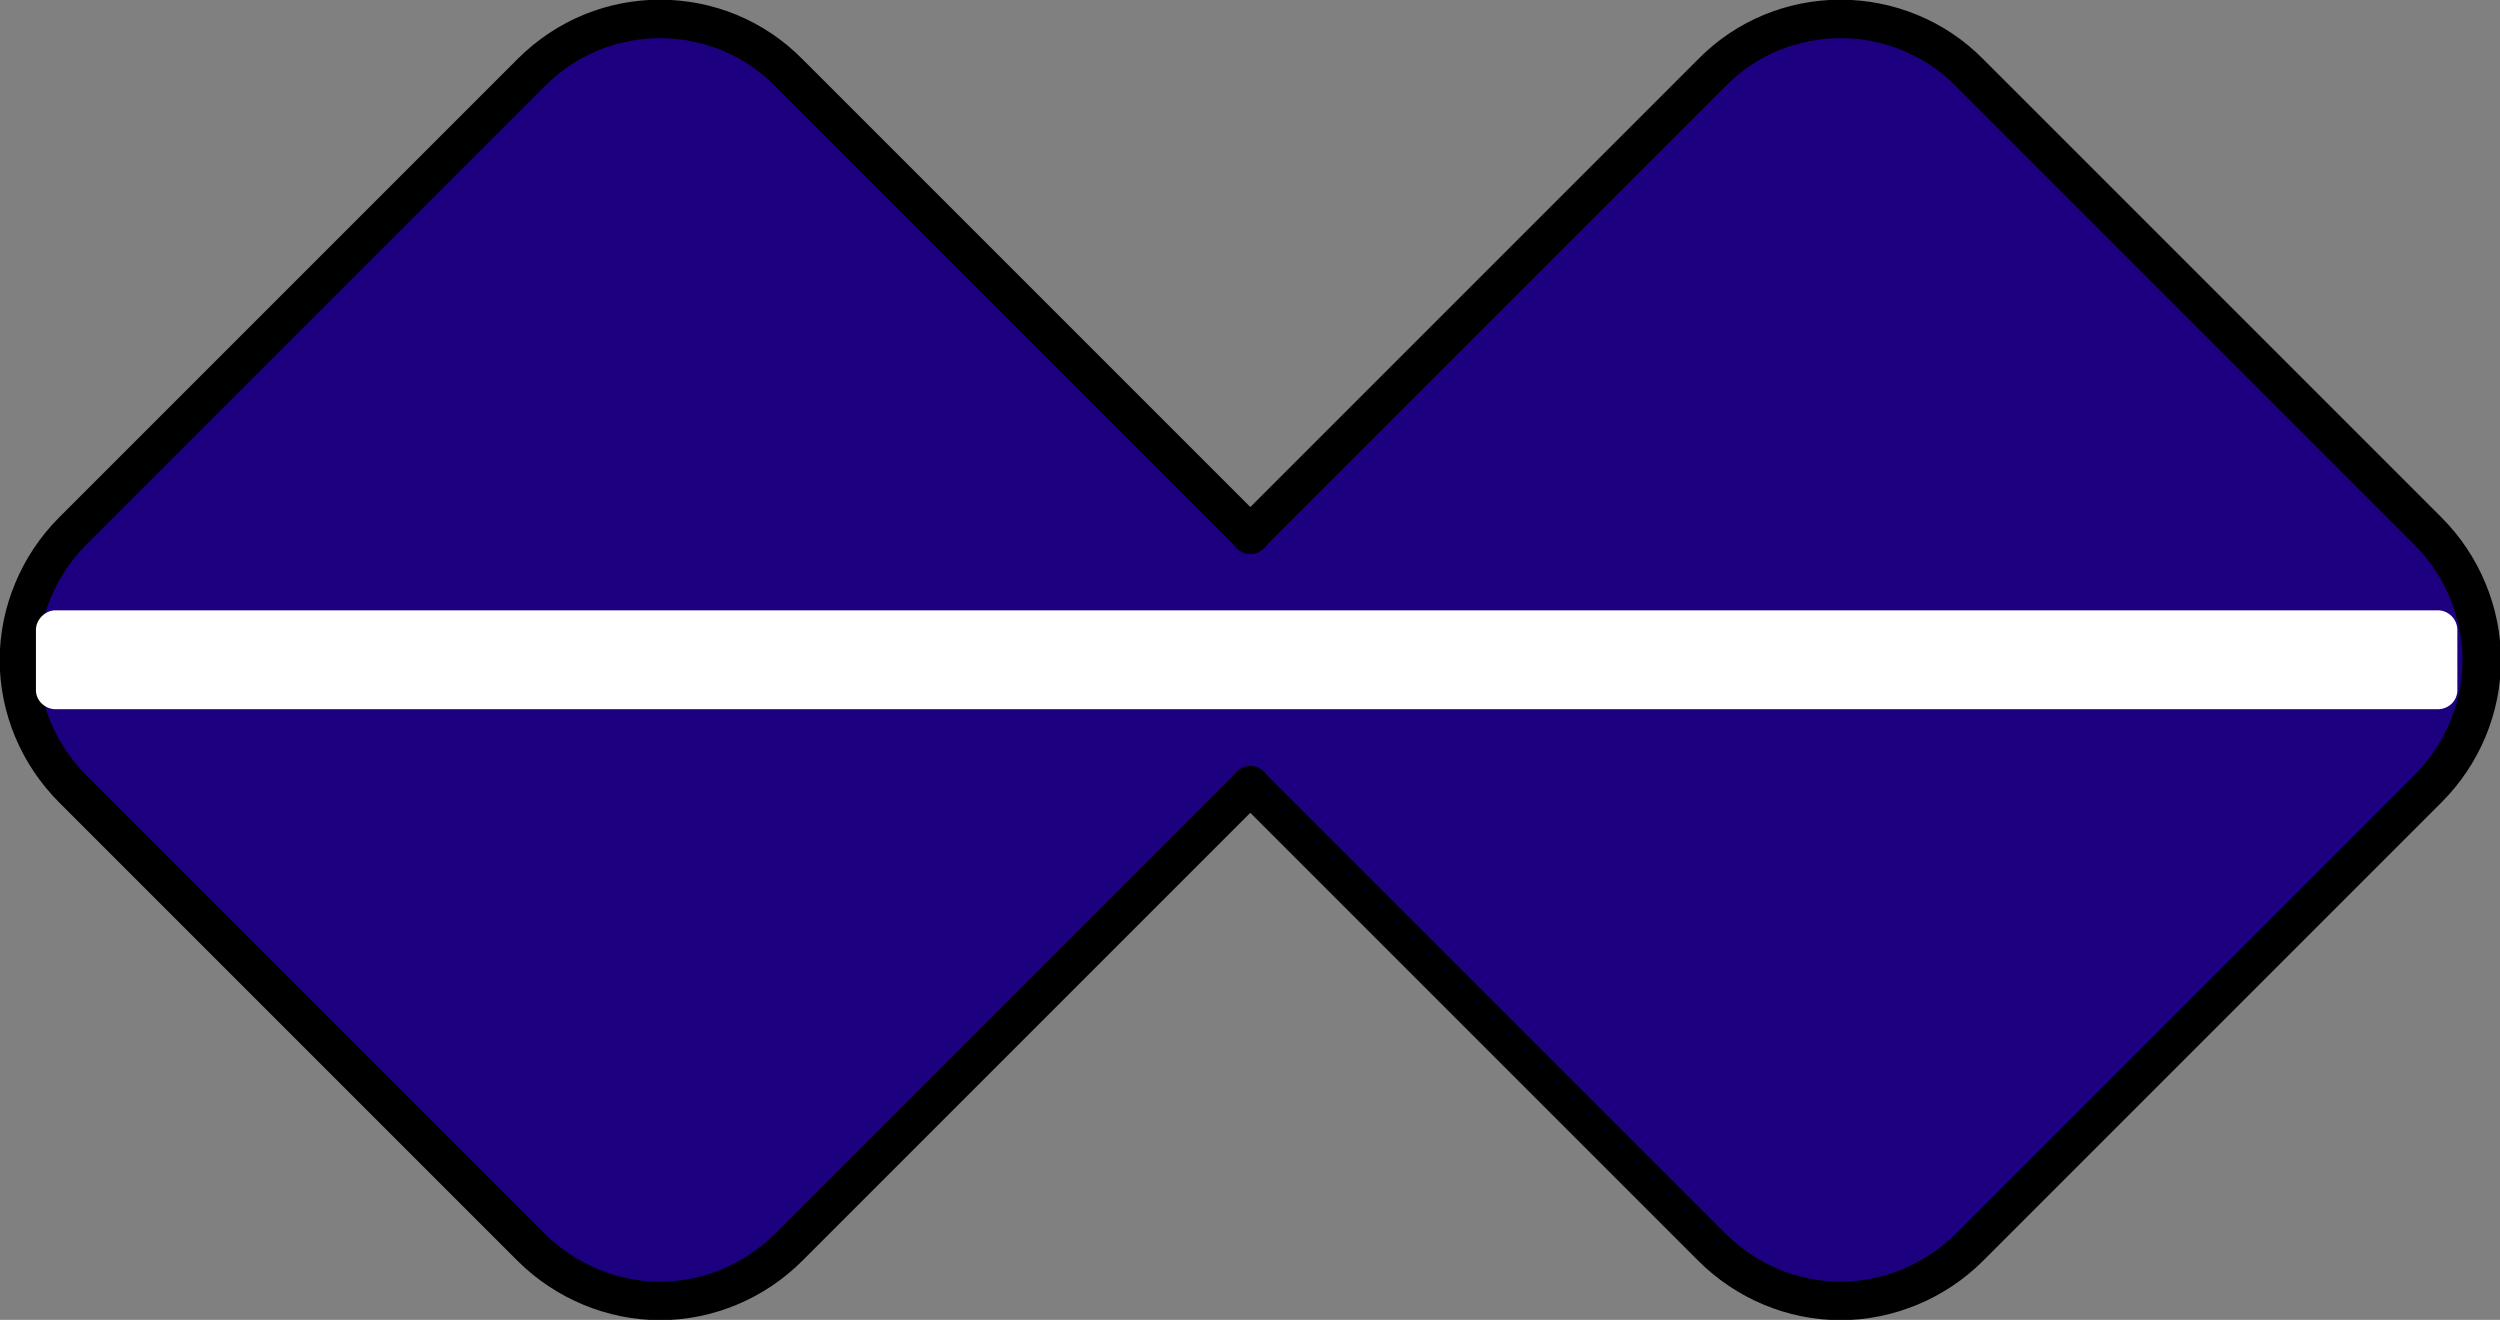 <?xml version="1.0" encoding="UTF-8"?>
<svg xmlns="http://www.w3.org/2000/svg" xmlns:xlink="http://www.w3.org/1999/xlink" width="16" height="8.447" viewBox="0 0 16 8.447">
<rect x="0" y="0" width="16" height="8.447" fill="#808080" stroke="none"/>
<path fill-rule="nonzero" fill="rgb(10.98%, 0%, 49.804%)" fill-opacity="1" stroke-width="0.246" stroke-linecap="round" stroke-linejoin="round" stroke="rgb(0%, 0%, 0%)" stroke-opacity="1" stroke-miterlimit="4" d="M 4.224 0.121 C 3.927 0.121 3.63 0.234 3.399 0.465 L 0.465 3.399 C 0.246 3.618 0.121 3.919 0.121 4.224 C 0.121 4.532 0.246 4.829 0.465 5.048 L 3.399 7.982 C 3.618 8.201 3.919 8.326 4.224 8.326 C 4.532 8.326 4.829 8.201 5.048 7.982 L 7.982 5.048 C 7.99 5.04 7.994 5.033 8.002 5.025 C 8.01 5.033 8.014 5.04 8.022 5.048 L 10.956 7.982 C 11.175 8.201 11.472 8.326 11.78 8.326 C 12.085 8.326 12.386 8.201 12.605 7.982 L 15.539 5.048 C 15.758 4.829 15.883 4.532 15.883 4.224 C 15.883 3.919 15.758 3.618 15.539 3.399 L 12.605 0.465 C 12.386 0.242 12.085 0.121 11.78 0.121 C 11.472 0.121 11.175 0.242 10.956 0.465 L 8.022 3.399 C 8.014 3.407 8.01 3.419 8.002 3.423 C 7.994 3.419 7.99 3.407 7.982 3.399 L 5.048 0.465 C 4.829 0.242 4.532 0.121 4.224 0.121 " transform="matrix(1, 0, 0, 1, 0, 0)"/>
<path fill-rule="nonzero" fill="rgb(100%, 100%, 100%)" fill-opacity="1" d="M 0.355 3.906 L 15.602 3.906 C 15.672 3.906 15.727 3.965 15.727 4.031 L 15.727 4.418 C 15.727 4.484 15.672 4.539 15.602 4.539 L 0.355 4.539 C 0.289 4.539 0.23 4.484 0.23 4.418 L 0.23 4.031 C 0.23 3.965 0.289 3.906 0.355 3.906 Z M 0.355 3.906 "/>
</svg>
